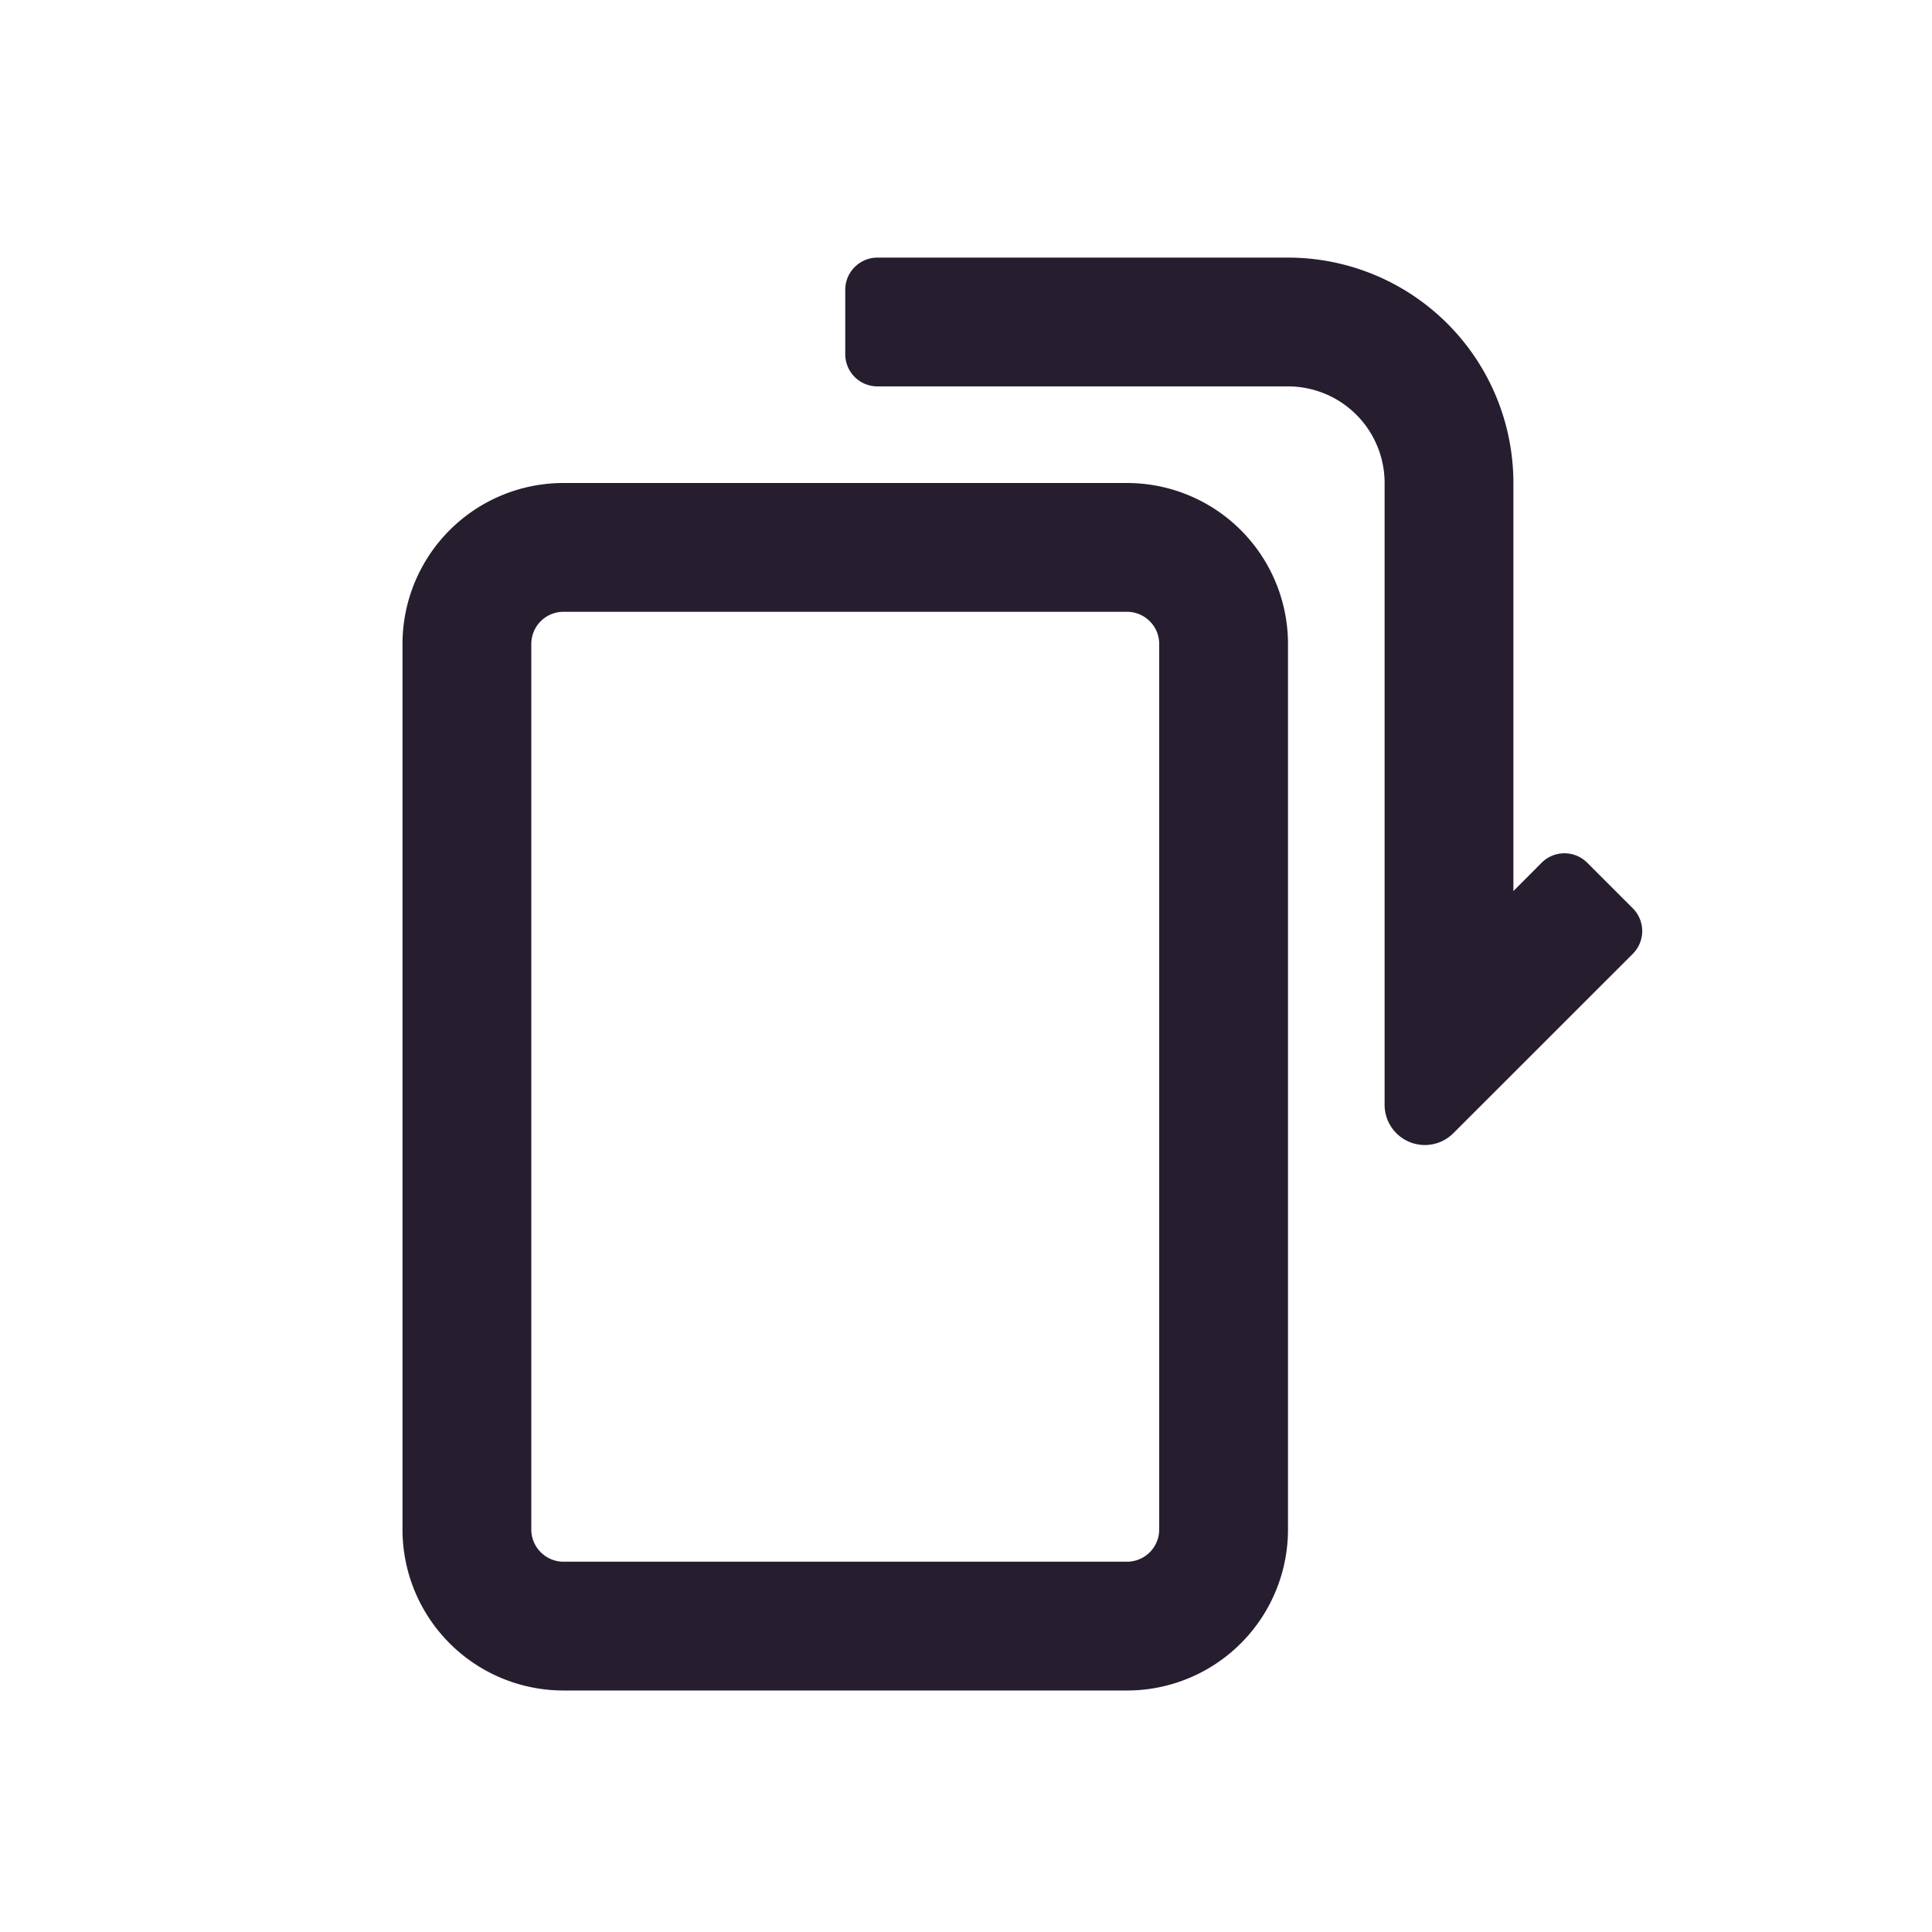 <svg width="24" height="24" fill="none" xmlns="http://www.w3.org/2000/svg"><path fill-rule="evenodd" clip-rule="evenodd" d="M14 7.6H7a.4.4 0 0 0-.4.4v11c0 .22.18.4.4.4h7a.4.4 0 0 0 .4-.4V8a.4.4 0 0 0-.4-.4ZM7 6a2 2 0 0 0-2 2v11a2 2 0 0 0 2 2h7a2 2 0 0 0 2-2V8a2 2 0 0 0-2-2H7Z" fill="#261E2F"/><path fill-rule="evenodd" clip-rule="evenodd" d="M16 4.8h-5.1a.4.4 0 0 1-.4-.4v-.8c0-.221.18-.4.4-.4H16A2.8 2.8 0 0 1 18.8 6v5.069l.351-.352a.4.4 0 0 1 .566 0l.566.566a.4.4 0 0 1 0 .566l-2.23 2.229a.5.5 0 0 1-.853-.354V6A1.2 1.2 0 0 0 16 4.8Z" fill="#261E2F"/></svg>